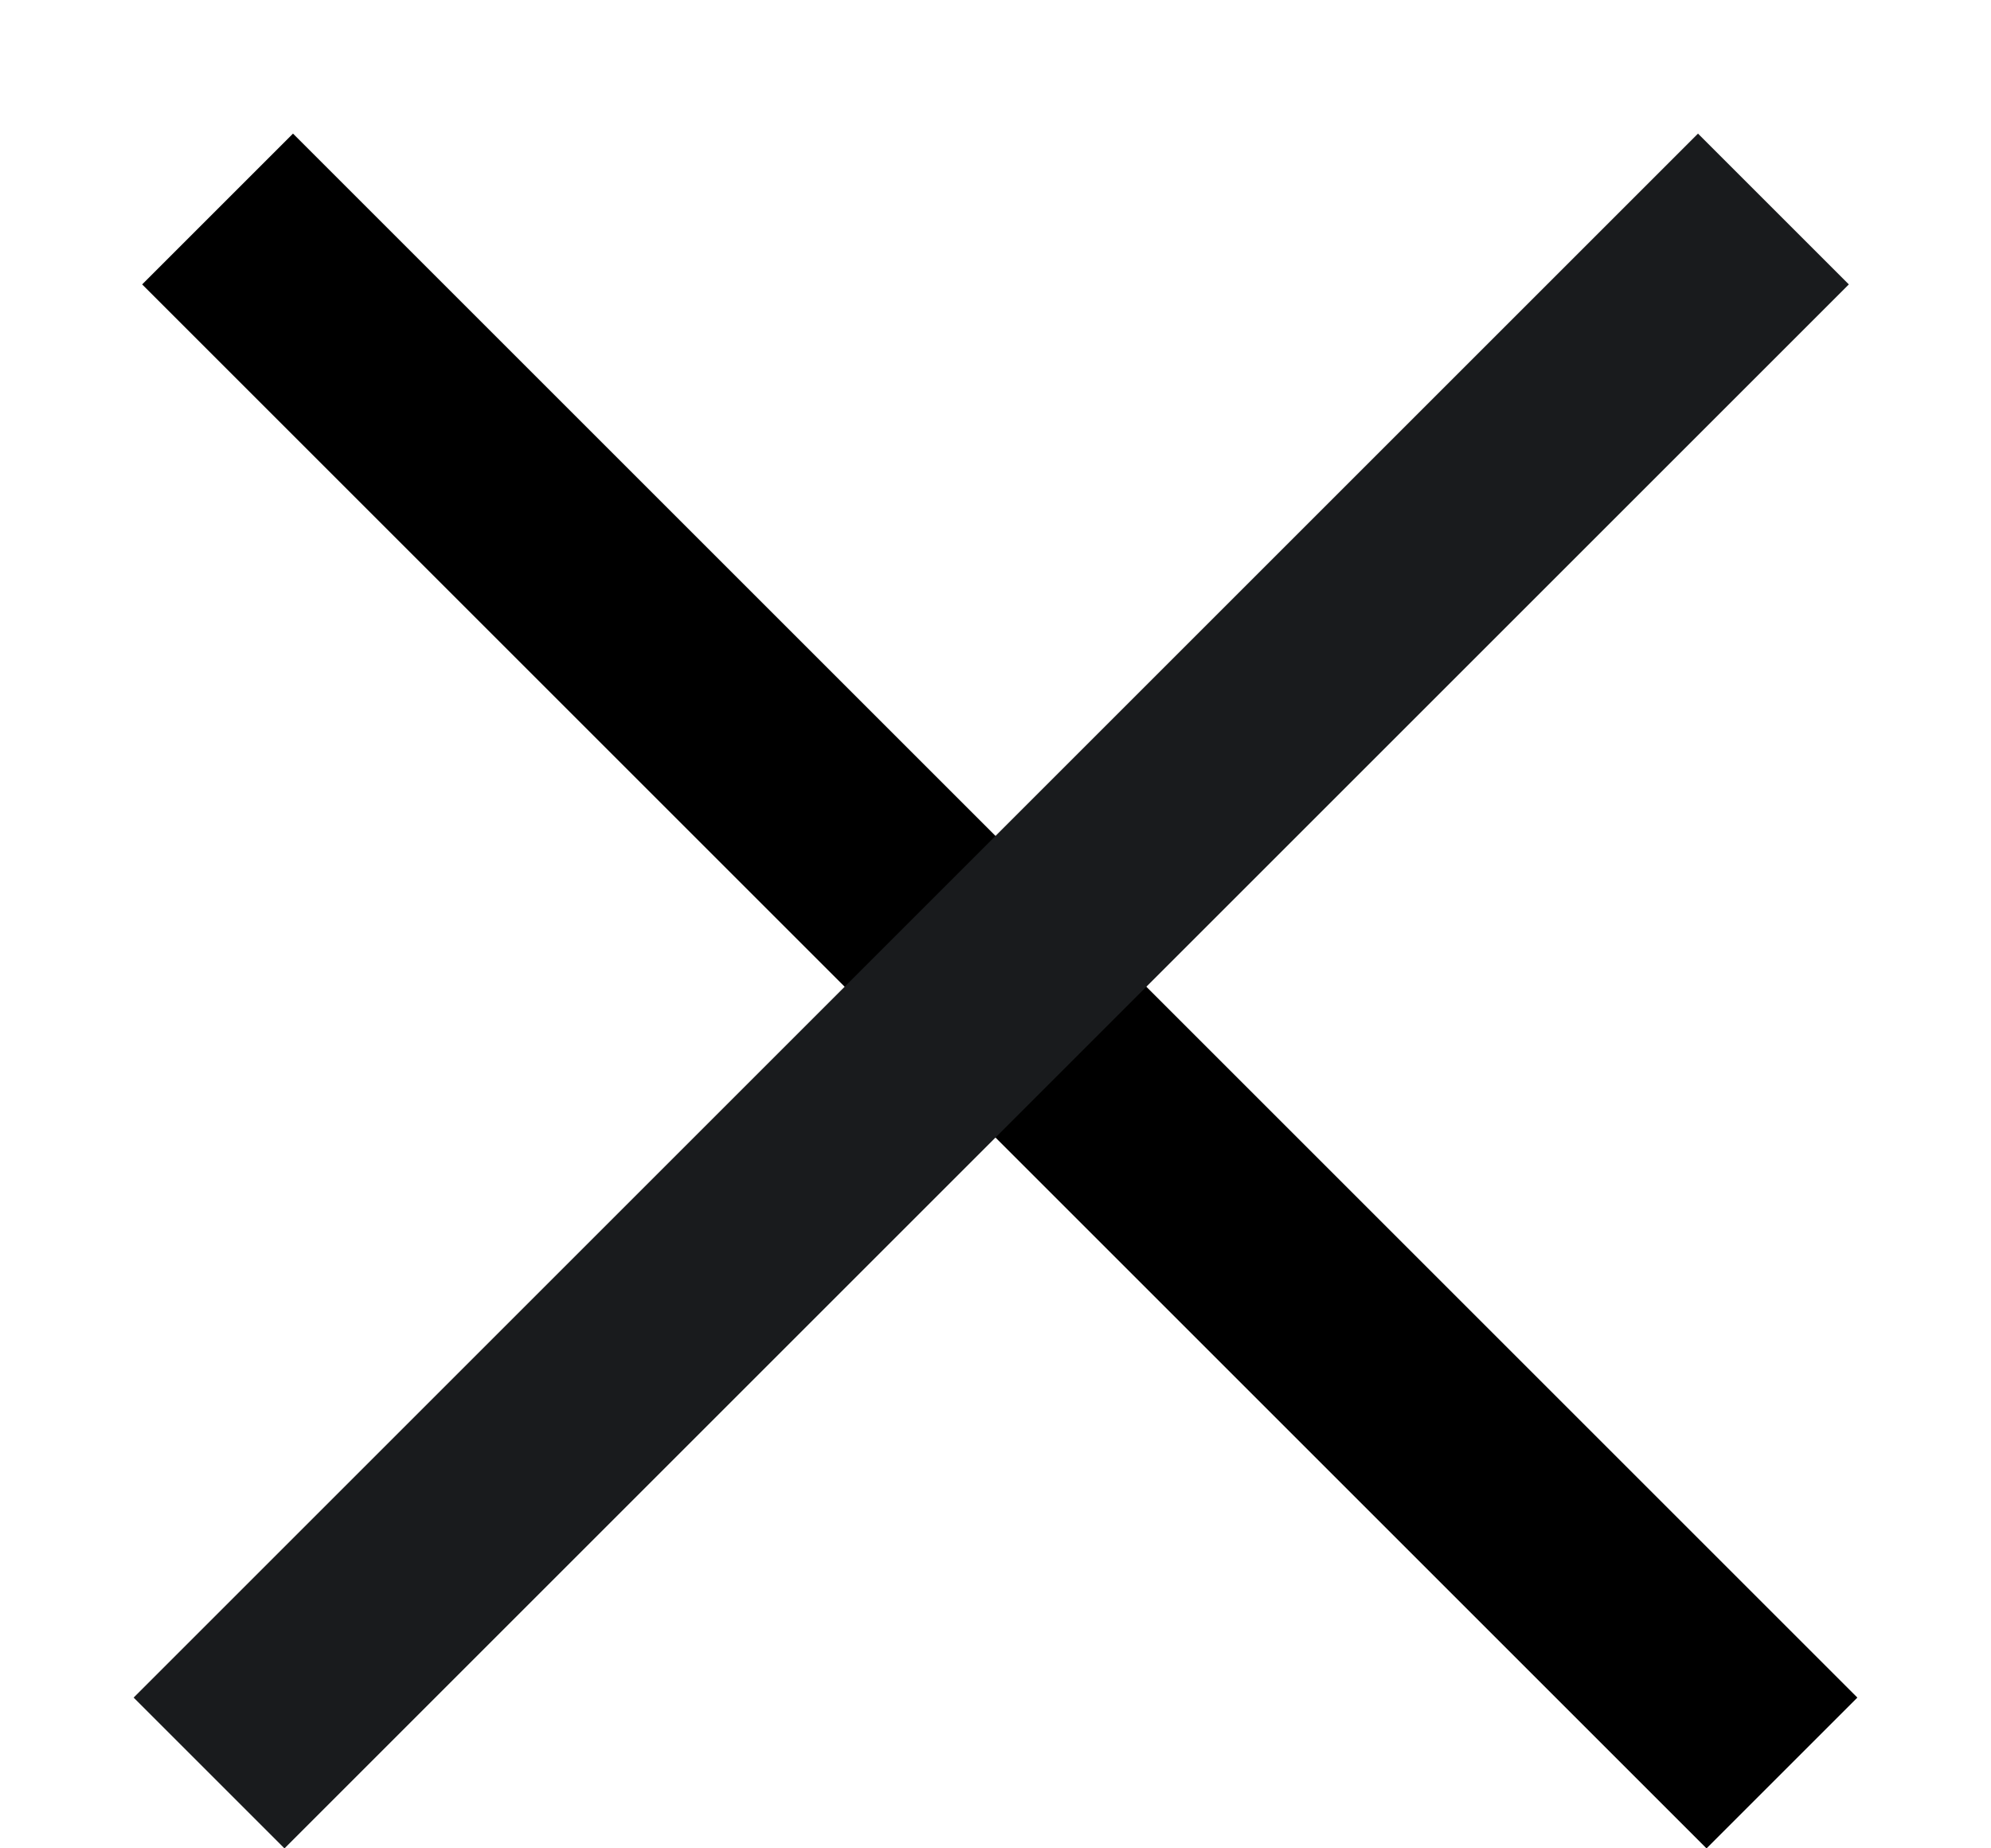 <svg width="14" height="13" viewBox="0 0 14 13" fill="none" xmlns="http://www.w3.org/2000/svg">
<line x1="1.53" y1="1.47" x2="12.53" y2="12.47" stroke="black" stroke-width="1.5"/>
<line x1="1.47" y1="12.47" x2="12.47" y2="1.47" stroke="#191B1D" stroke-width="1.5"/>
</svg>
